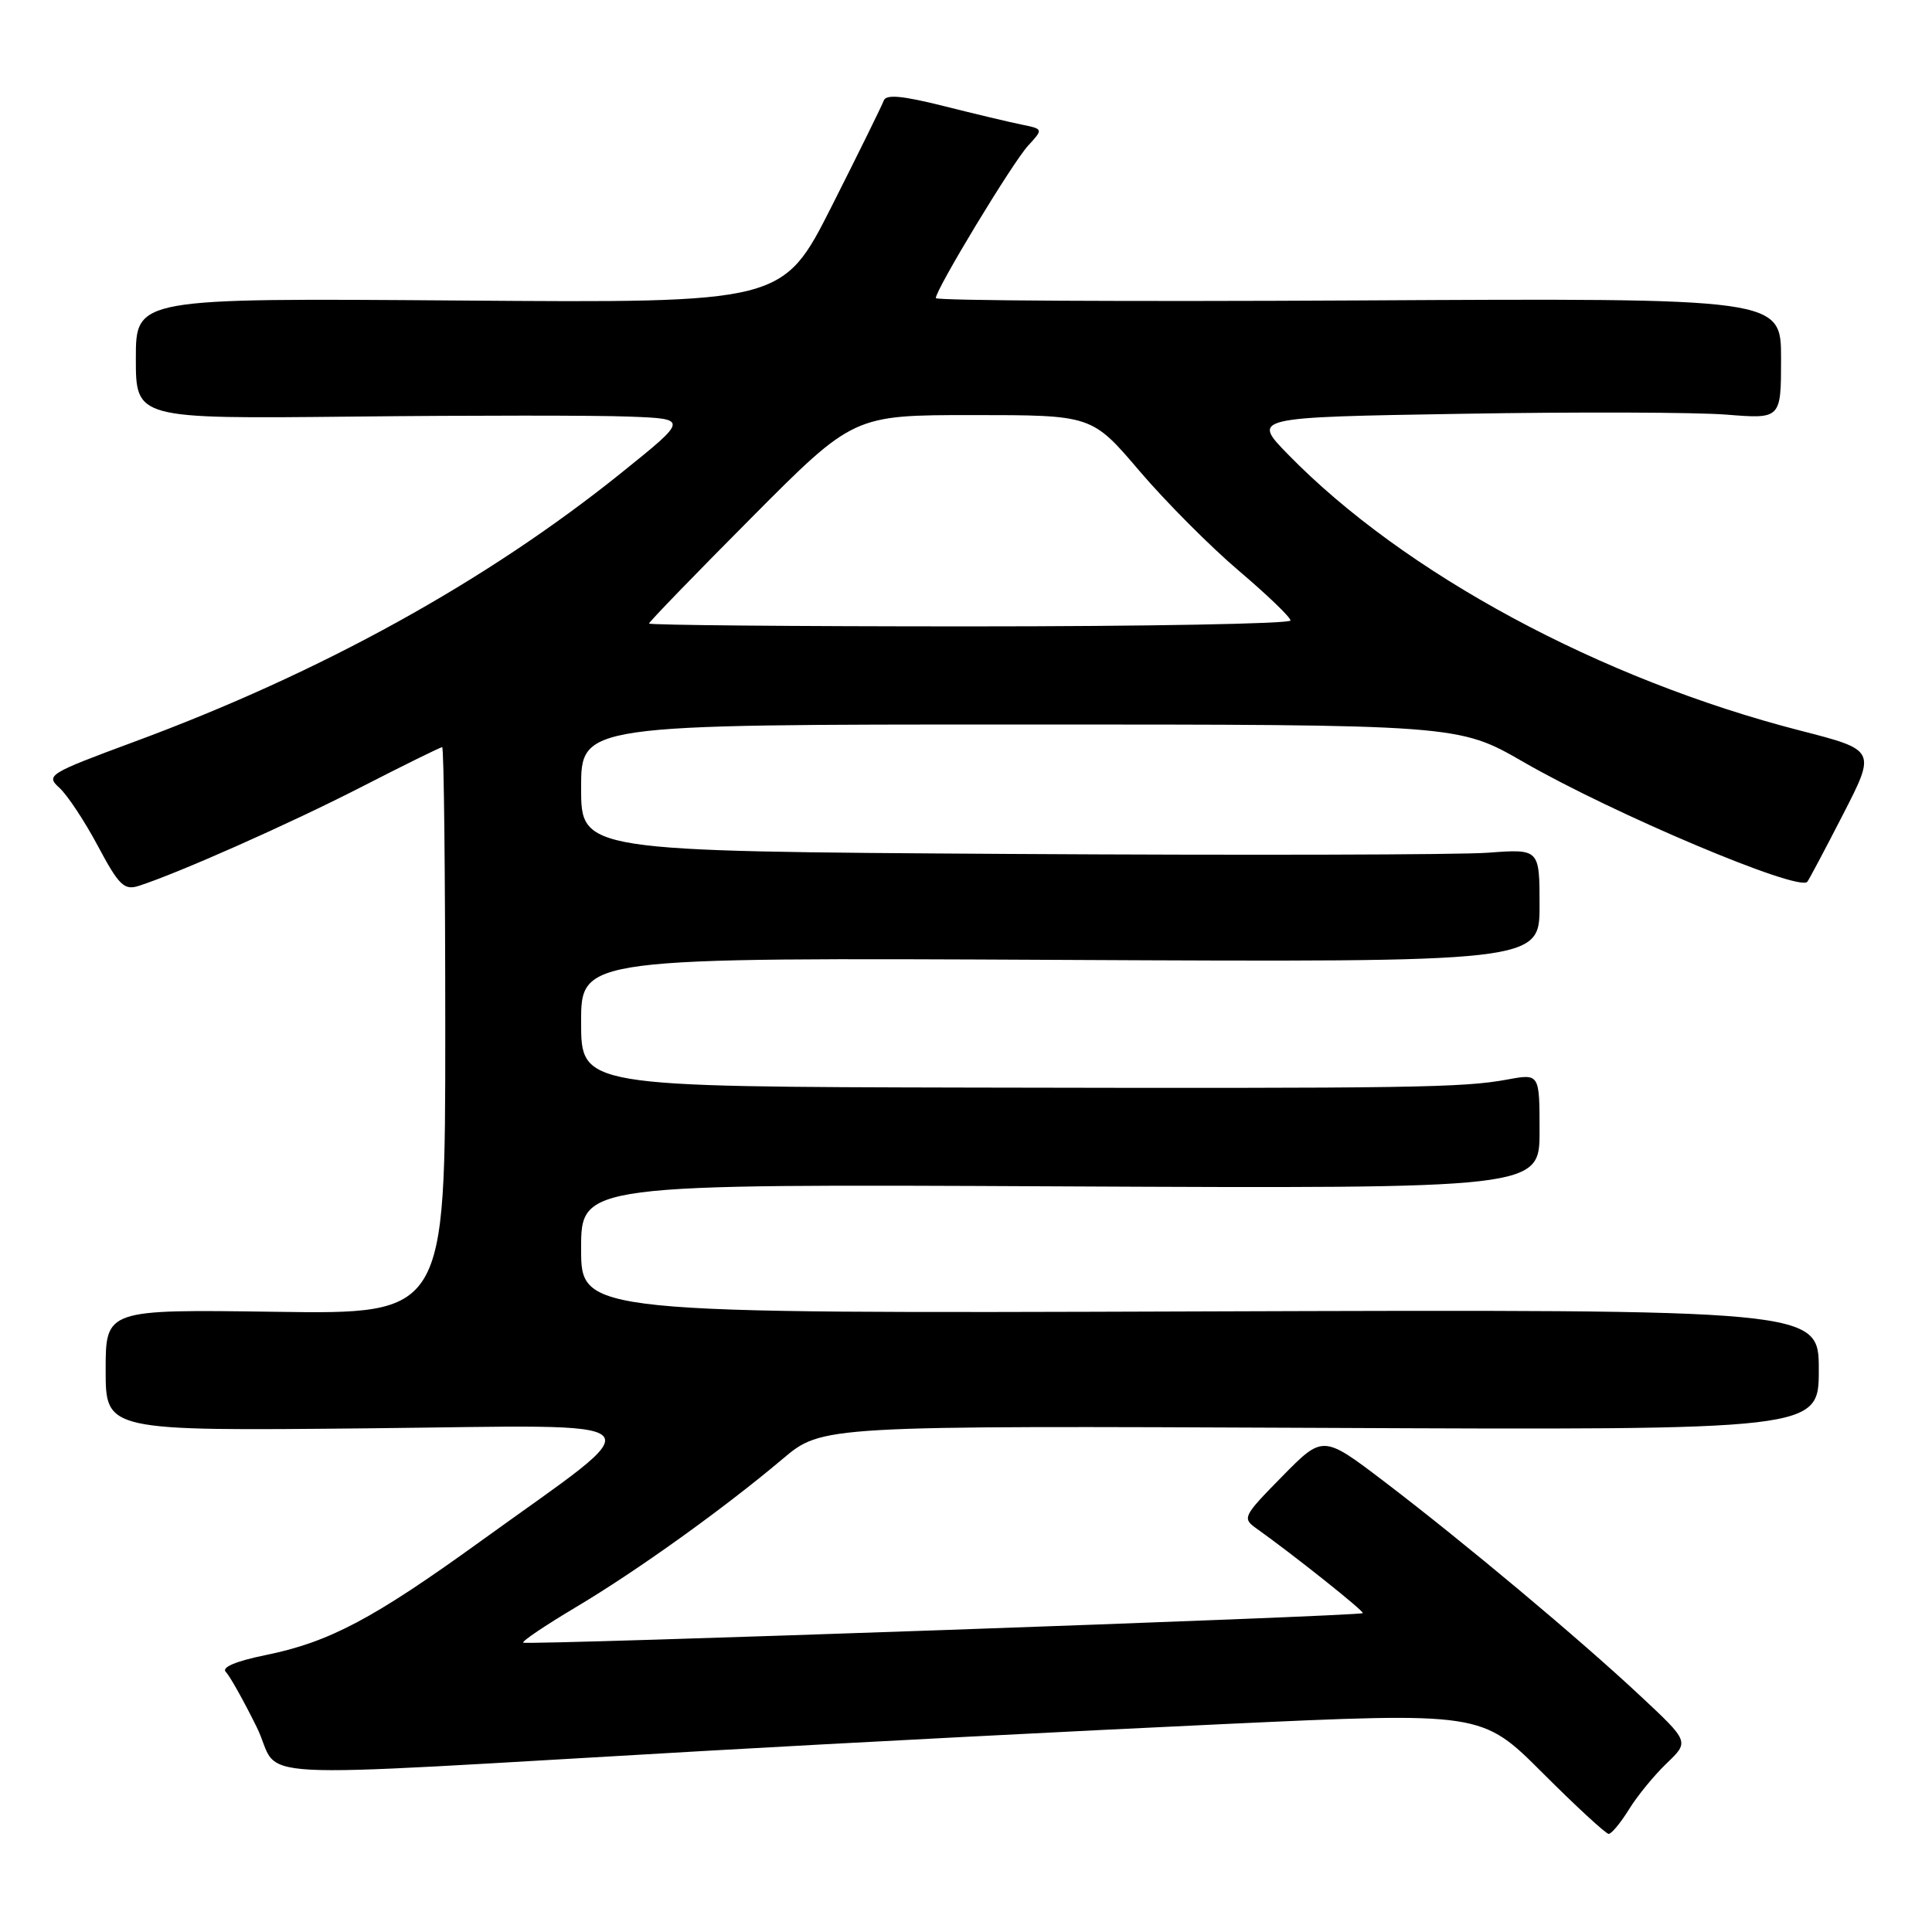 <?xml version="1.0" encoding="UTF-8" standalone="no"?>
<!DOCTYPE svg PUBLIC "-//W3C//DTD SVG 1.1//EN" "http://www.w3.org/Graphics/SVG/1.1/DTD/svg11.dtd" >
<svg xmlns="http://www.w3.org/2000/svg" xmlns:xlink="http://www.w3.org/1999/xlink" version="1.1" viewBox="0 0 256 256">
 <g >
 <path fill="currentColor"
d=" M 215.85 239.75 C 216.95 237.96 219.21 235.21 220.85 233.64 C 223.84 230.78 223.84 230.78 217.39 224.75 C 209.27 217.15 193.93 204.32 183.40 196.30 C 175.30 190.14 175.30 190.14 169.90 195.63 C 164.69 200.93 164.57 201.17 166.50 202.54 C 171.35 205.99 180.81 213.52 180.58 213.75 C 180.18 214.15 69.70 218.03 69.33 217.66 C 69.14 217.47 72.25 215.38 76.24 213.00 C 84.40 208.15 95.90 199.90 103.71 193.31 C 108.93 188.91 108.93 188.91 174.96 189.20 C 241.00 189.50 241.00 189.50 241.00 181.50 C 241.00 173.50 241.00 173.50 159.00 173.77 C 77.00 174.05 77.00 174.05 77.00 165.47 C 77.00 156.89 77.00 156.89 140.50 157.20 C 204.00 157.50 204.00 157.50 204.00 149.88 C 204.00 142.26 204.00 142.26 199.75 143.04 C 193.82 144.13 187.44 144.23 128.75 144.11 C 77.00 144.00 77.00 144.00 77.00 135.44 C 77.00 126.88 77.00 126.88 140.50 127.19 C 204.00 127.50 204.00 127.50 204.00 119.99 C 204.00 112.48 204.00 112.48 197.16 112.99 C 193.39 113.27 164.82 113.34 133.66 113.15 C 77.00 112.80 77.00 112.80 77.00 104.40 C 77.00 96.00 77.00 96.00 135.12 96.00 C 193.24 96.00 193.24 96.00 201.87 100.97 C 213.75 107.82 238.22 118.15 239.47 116.85 C 239.65 116.66 241.78 112.65 244.20 107.94 C 248.59 99.39 248.59 99.39 238.55 96.81 C 212.06 90.00 186.08 76.00 170.68 60.22 C 165.86 55.29 165.86 55.29 193.68 54.83 C 208.98 54.57 224.76 54.62 228.75 54.94 C 236.00 55.52 236.00 55.52 236.00 47.51 C 236.00 39.50 236.00 39.50 180.00 39.81 C 149.20 39.98 124.00 39.84 124.00 39.50 C 124.00 38.34 134.18 21.52 136.23 19.30 C 138.25 17.10 138.25 17.10 135.38 16.51 C 133.79 16.19 129.12 15.08 125.00 14.04 C 119.53 12.67 117.39 12.48 117.10 13.33 C 116.87 13.97 113.77 20.27 110.21 27.32 C 103.72 40.15 103.72 40.15 60.86 39.82 C 18.00 39.50 18.00 39.50 18.00 47.50 C 18.00 55.50 18.00 55.50 46.75 55.20 C 62.56 55.03 79.04 55.03 83.36 55.20 C 91.22 55.50 91.22 55.50 82.36 62.63 C 64.45 77.04 42.52 89.15 17.73 98.31 C 6.42 102.50 6.04 102.73 7.87 104.39 C 8.92 105.34 11.22 108.81 12.97 112.10 C 15.73 117.28 16.45 117.99 18.33 117.40 C 23.51 115.75 38.30 109.19 47.84 104.30 C 53.53 101.38 58.37 99.00 58.59 99.00 C 58.82 99.00 59.00 115.91 59.00 136.57 C 59.00 174.14 59.00 174.14 36.50 173.82 C 14.00 173.50 14.00 173.50 14.00 181.56 C 14.00 189.61 14.00 189.61 48.75 189.26 C 88.58 188.85 87.06 187.33 63.63 204.26 C 49.41 214.53 43.63 217.59 35.18 219.31 C 31.23 220.12 29.32 220.93 29.92 221.54 C 30.45 222.07 32.28 225.34 34.00 228.82 C 37.58 236.06 29.68 235.64 93.50 232.00 C 112.20 230.93 142.99 229.34 161.92 228.46 C 196.34 226.86 196.34 226.86 204.41 234.93 C 208.85 239.37 212.79 243.00 213.16 243.00 C 213.53 243.00 214.74 241.54 215.85 239.75 Z  M 86.00 82.62 C 86.00 82.41 92.10 76.11 99.55 68.62 C 113.09 55.00 113.09 55.00 128.89 55.00 C 144.68 55.00 144.68 55.00 150.98 62.40 C 154.45 66.47 160.37 72.42 164.14 75.62 C 167.91 78.82 171.00 81.79 171.00 82.22 C 171.00 82.65 151.88 83.00 128.50 83.00 C 105.12 83.00 86.00 82.83 86.00 82.62 Z "/>
</g>
</svg>